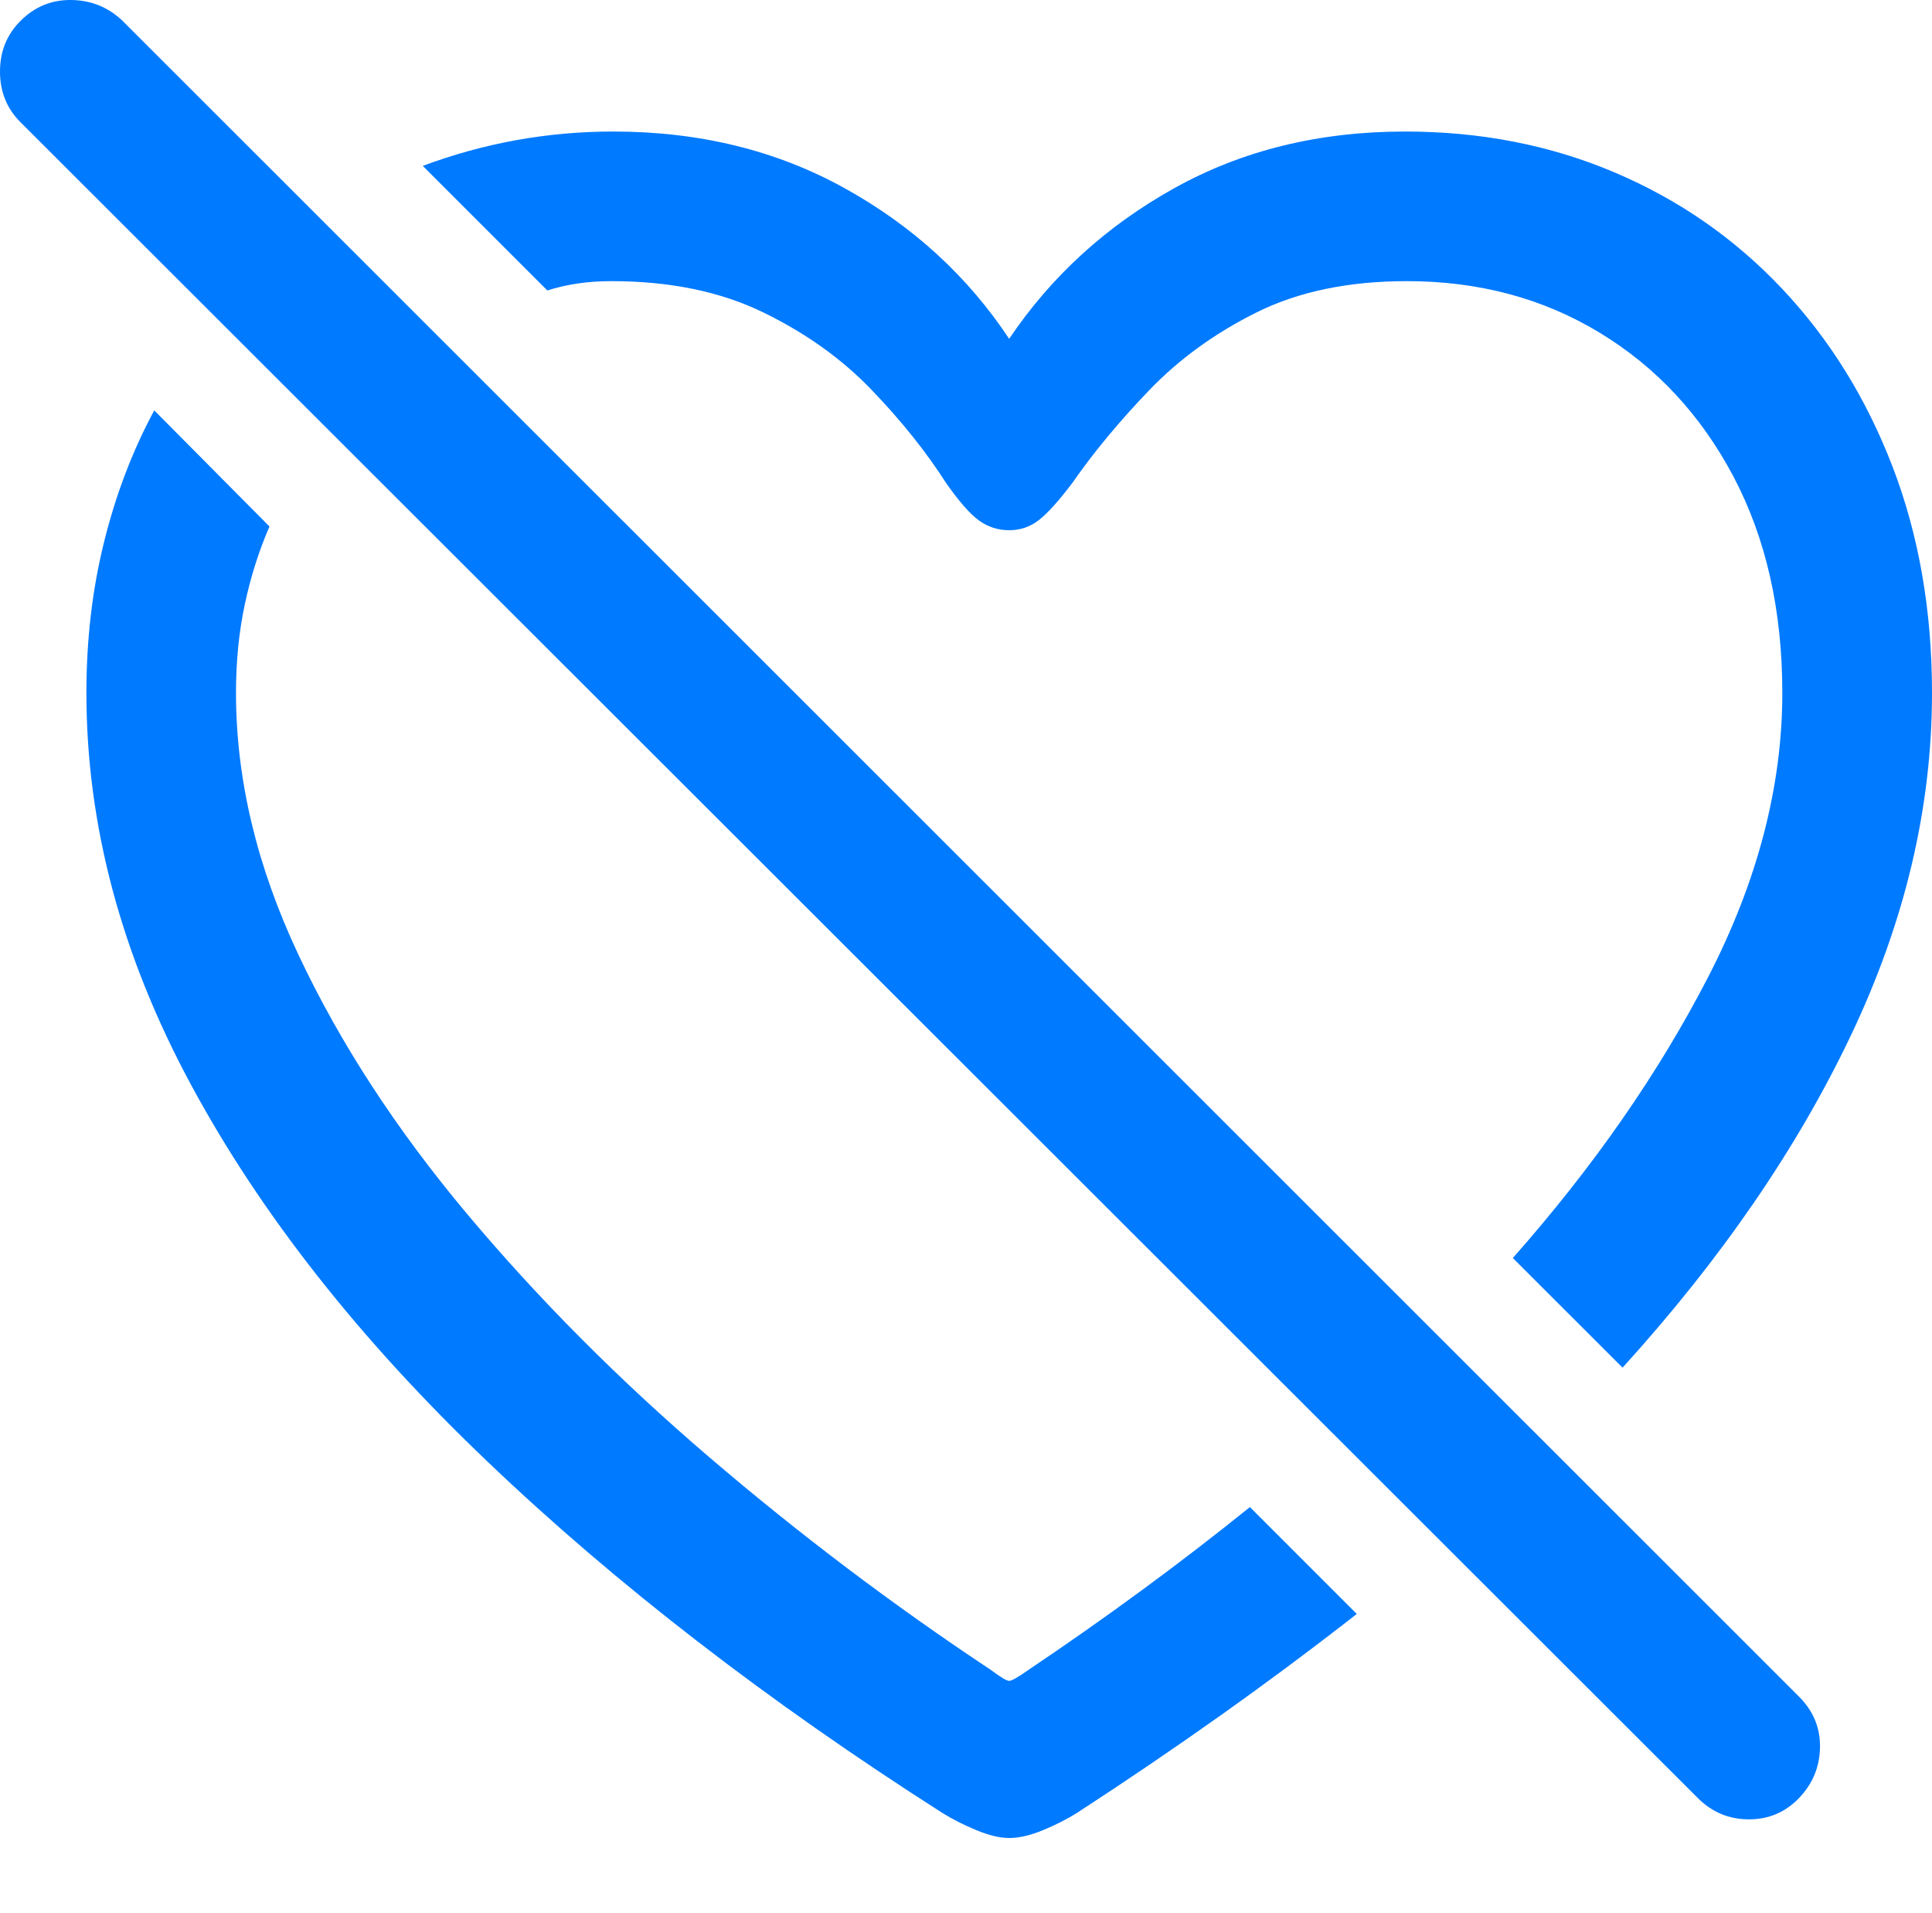 <?xml version="1.0" encoding="UTF-8"?>
<!--Generator: Apple Native CoreSVG 175.5-->
<!DOCTYPE svg
PUBLIC "-//W3C//DTD SVG 1.1//EN"
       "http://www.w3.org/Graphics/SVG/1.1/DTD/svg11.dtd">
<svg version="1.1" xmlns="http://www.w3.org/2000/svg" xmlns:xlink="http://www.w3.org/1999/xlink" width="20.303" height="20.098">
 <g>
  <rect height="20.098" opacity="0" width="20.303" x="0" y="0"/>
  <path d="M17.051 14.37Q18.604 12.661 19.453 10.874Q20.303 9.087 20.303 7.28Q20.303 5.982 19.888 4.902Q19.473 3.823 18.726 3.032Q17.979 2.241 16.968 1.812Q15.957 1.382 14.766 1.382Q13.408 1.382 12.339 1.978Q11.27 2.573 10.605 3.56Q9.951 2.573 8.877 1.978Q7.803 1.382 6.445 1.382Q5.41 1.382 4.443 1.743L5.752 3.052Q6.055 2.954 6.426 2.954Q7.344 2.954 8.018 3.281Q8.691 3.608 9.16 4.097Q9.629 4.585 9.941 5.073Q10.146 5.366 10.288 5.469Q10.43 5.571 10.605 5.571Q10.781 5.571 10.918 5.464Q11.055 5.357 11.27 5.073Q11.602 4.595 12.075 4.102Q12.549 3.608 13.208 3.281Q13.867 2.954 14.785 2.954Q15.918 2.954 16.811 3.496Q17.705 4.038 18.218 5.01Q18.73 5.982 18.73 7.28Q18.73 8.755 17.949 10.269Q17.168 11.782 15.898 13.218ZM14.258 16.958L13.135 15.835Q12.578 16.284 11.992 16.714Q11.406 17.144 10.81 17.544Q10.645 17.661 10.605 17.661Q10.566 17.661 10.41 17.544Q8.877 16.528 7.456 15.313Q6.035 14.097 4.912 12.759Q3.789 11.421 3.135 10.029Q2.48 8.638 2.48 7.28Q2.48 6.782 2.573 6.348Q2.666 5.913 2.832 5.532L1.621 4.312Q1.279 4.946 1.094 5.693Q0.908 6.441 0.908 7.28Q0.908 9.36 2.007 11.397Q3.105 13.433 5.127 15.361Q7.148 17.29 9.902 19.048Q10.059 19.146 10.259 19.229Q10.459 19.312 10.605 19.312Q10.762 19.312 10.962 19.229Q11.162 19.146 11.318 19.048Q12.1 18.54 12.842 18.013Q13.584 17.485 14.258 16.958Z" fill="#007aff"/>
  <path d="M17.842 18.892Q18.066 19.116 18.379 19.116Q18.691 19.116 18.906 18.892Q19.121 18.667 19.126 18.36Q19.131 18.052 18.906 17.827L1.289 0.22Q1.064 0.005 0.752 0Q0.439-0.005 0.215 0.22Q0 0.435 0 0.752Q0 1.069 0.215 1.284Z" fill="#007aff"/>
 </g>
</svg>
